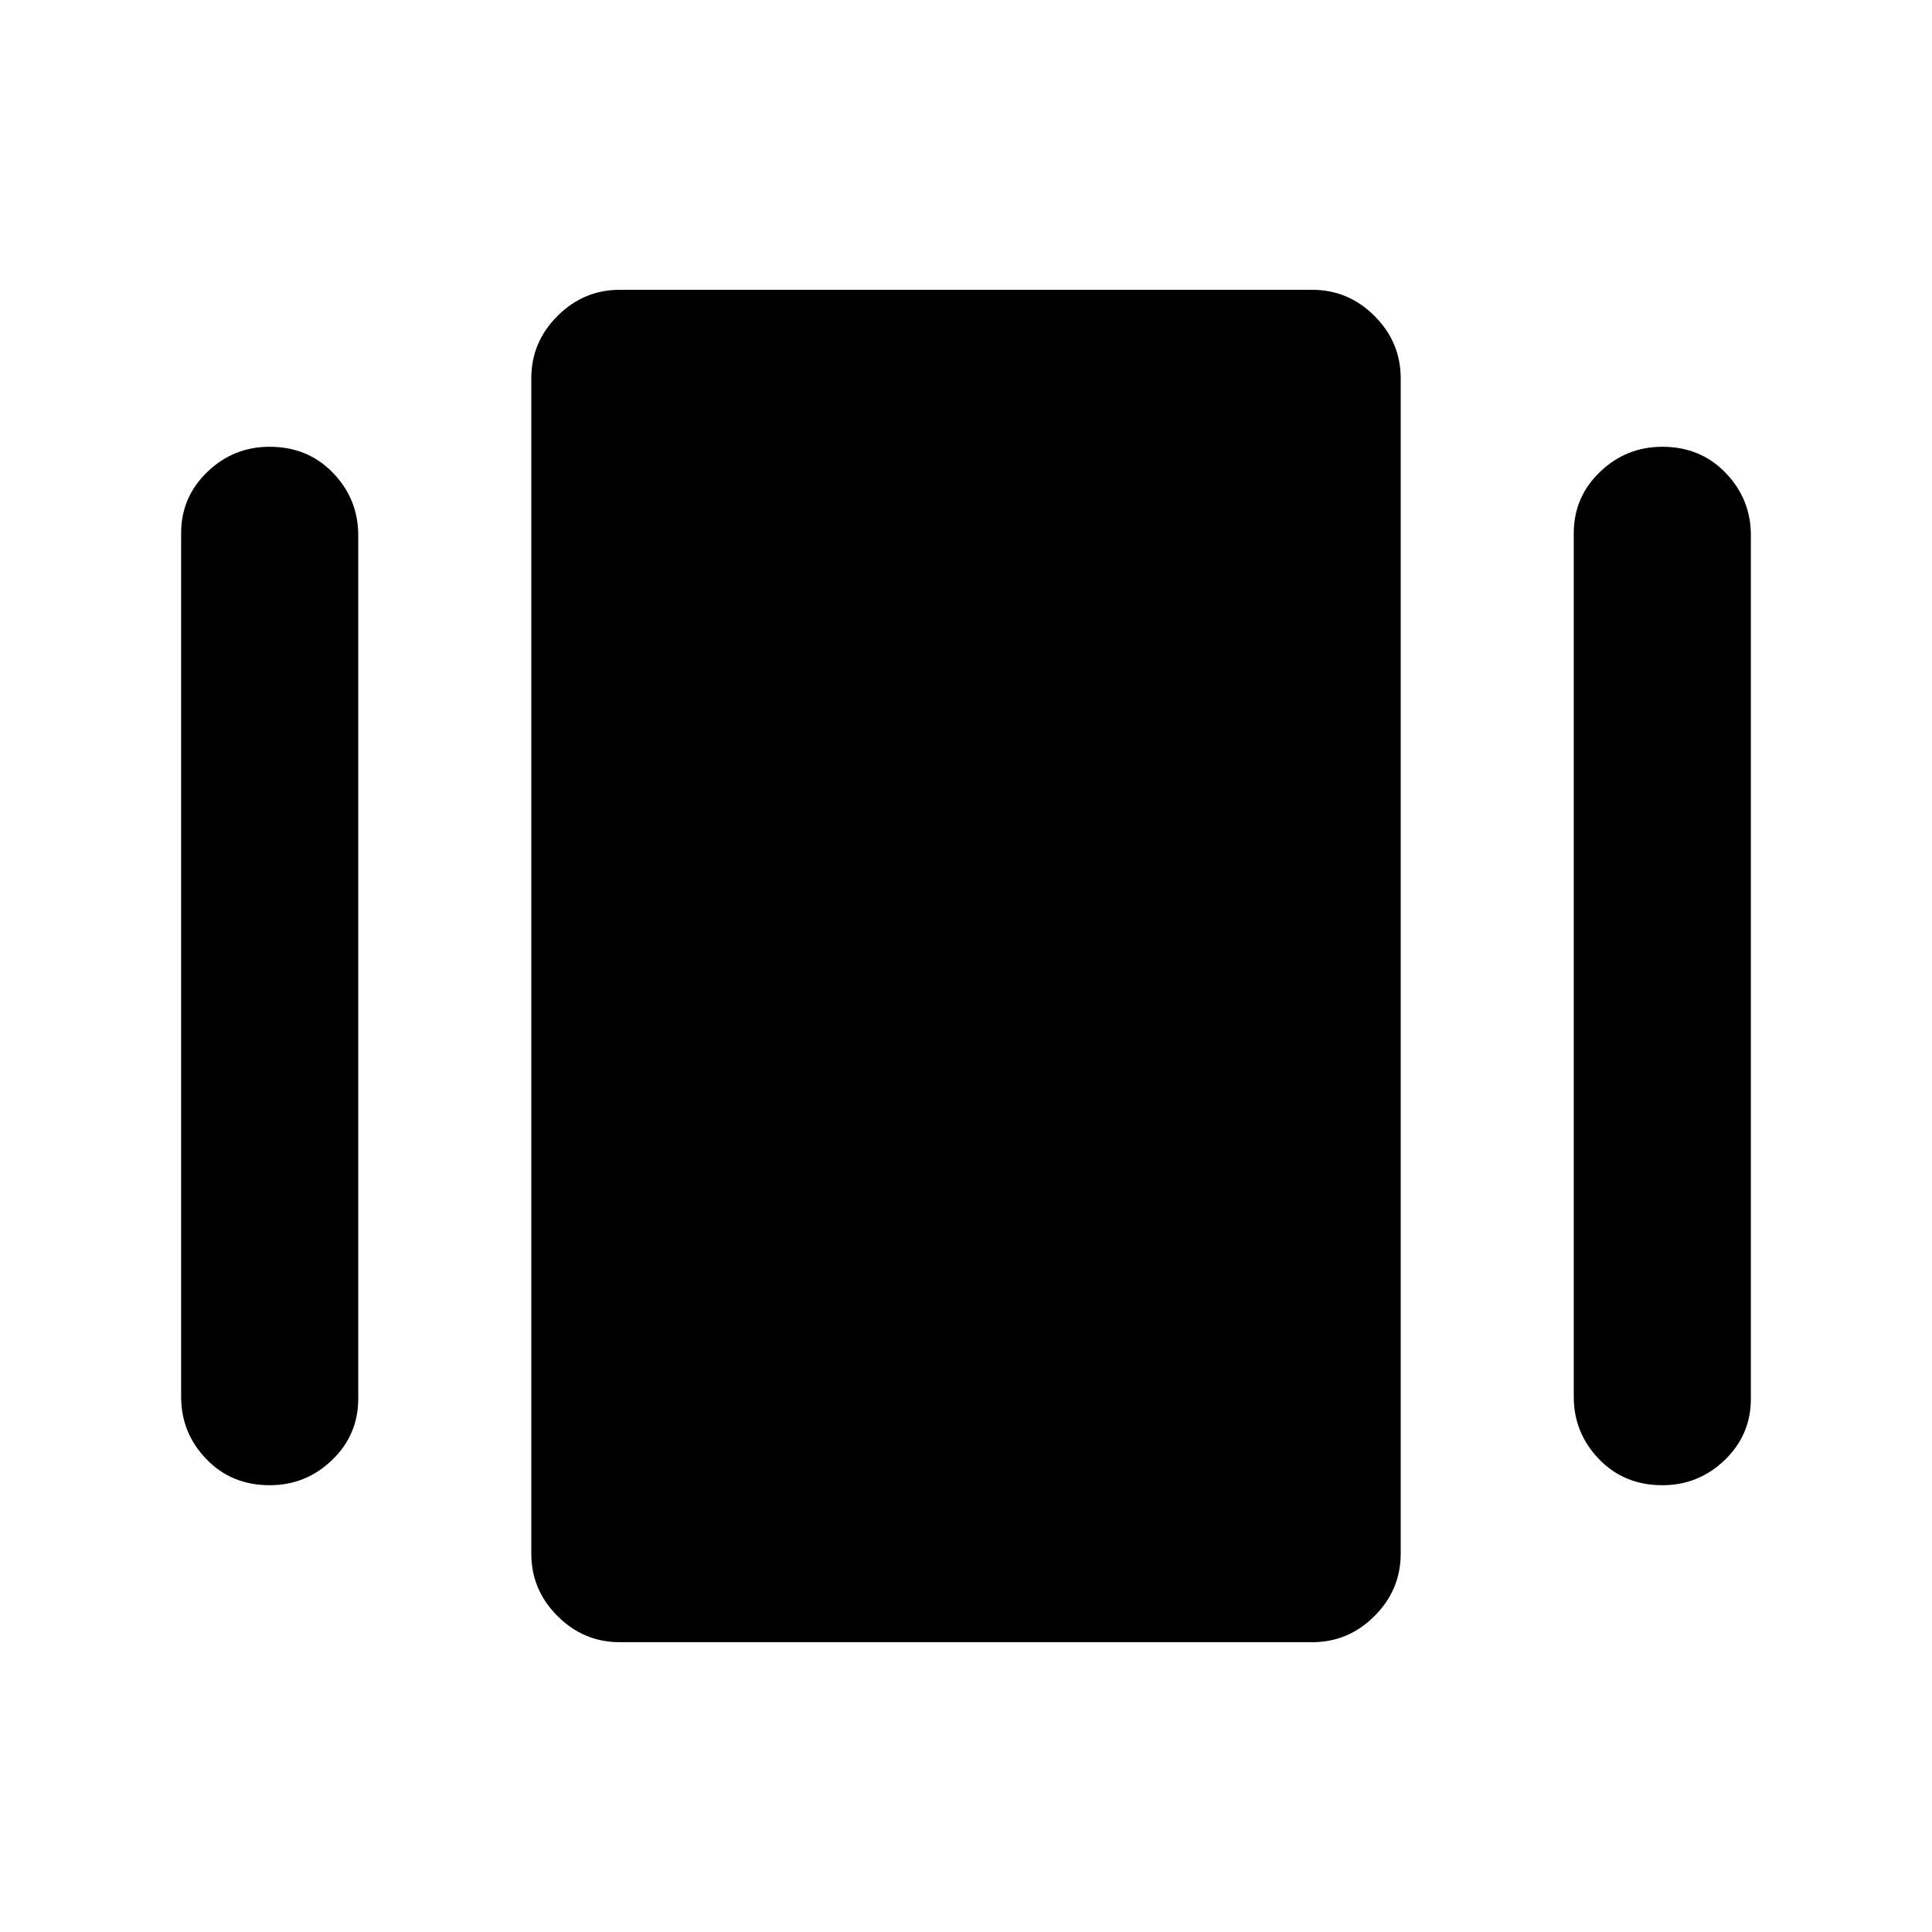 <svg xmlns="http://www.w3.org/2000/svg" height="40" width="40"><path d="M12.833 34Q12.083 34 11.542 33.458Q11 32.917 11 32.167V7.833Q11 7.083 11.542 6.542Q12.083 6 12.833 6H27.167Q27.917 6 28.458 6.542Q29 7.083 29 7.833V32.167Q29 32.917 28.458 33.458Q27.917 34 27.167 34ZM3.75 28.917V11.042Q3.75 10.292 4.292 9.771Q4.833 9.25 5.583 9.25Q6.375 9.25 6.896 9.792Q7.417 10.333 7.417 11.083V28.958Q7.417 29.708 6.875 30.229Q6.333 30.75 5.583 30.75Q4.792 30.75 4.271 30.208Q3.75 29.667 3.75 28.917ZM32.583 28.917V11.042Q32.583 10.292 33.125 9.771Q33.667 9.25 34.417 9.25Q35.208 9.25 35.729 9.792Q36.25 10.333 36.25 11.083V28.958Q36.25 29.708 35.708 30.229Q35.167 30.75 34.417 30.75Q33.625 30.75 33.104 30.208Q32.583 29.667 32.583 28.917Z"/></svg>
